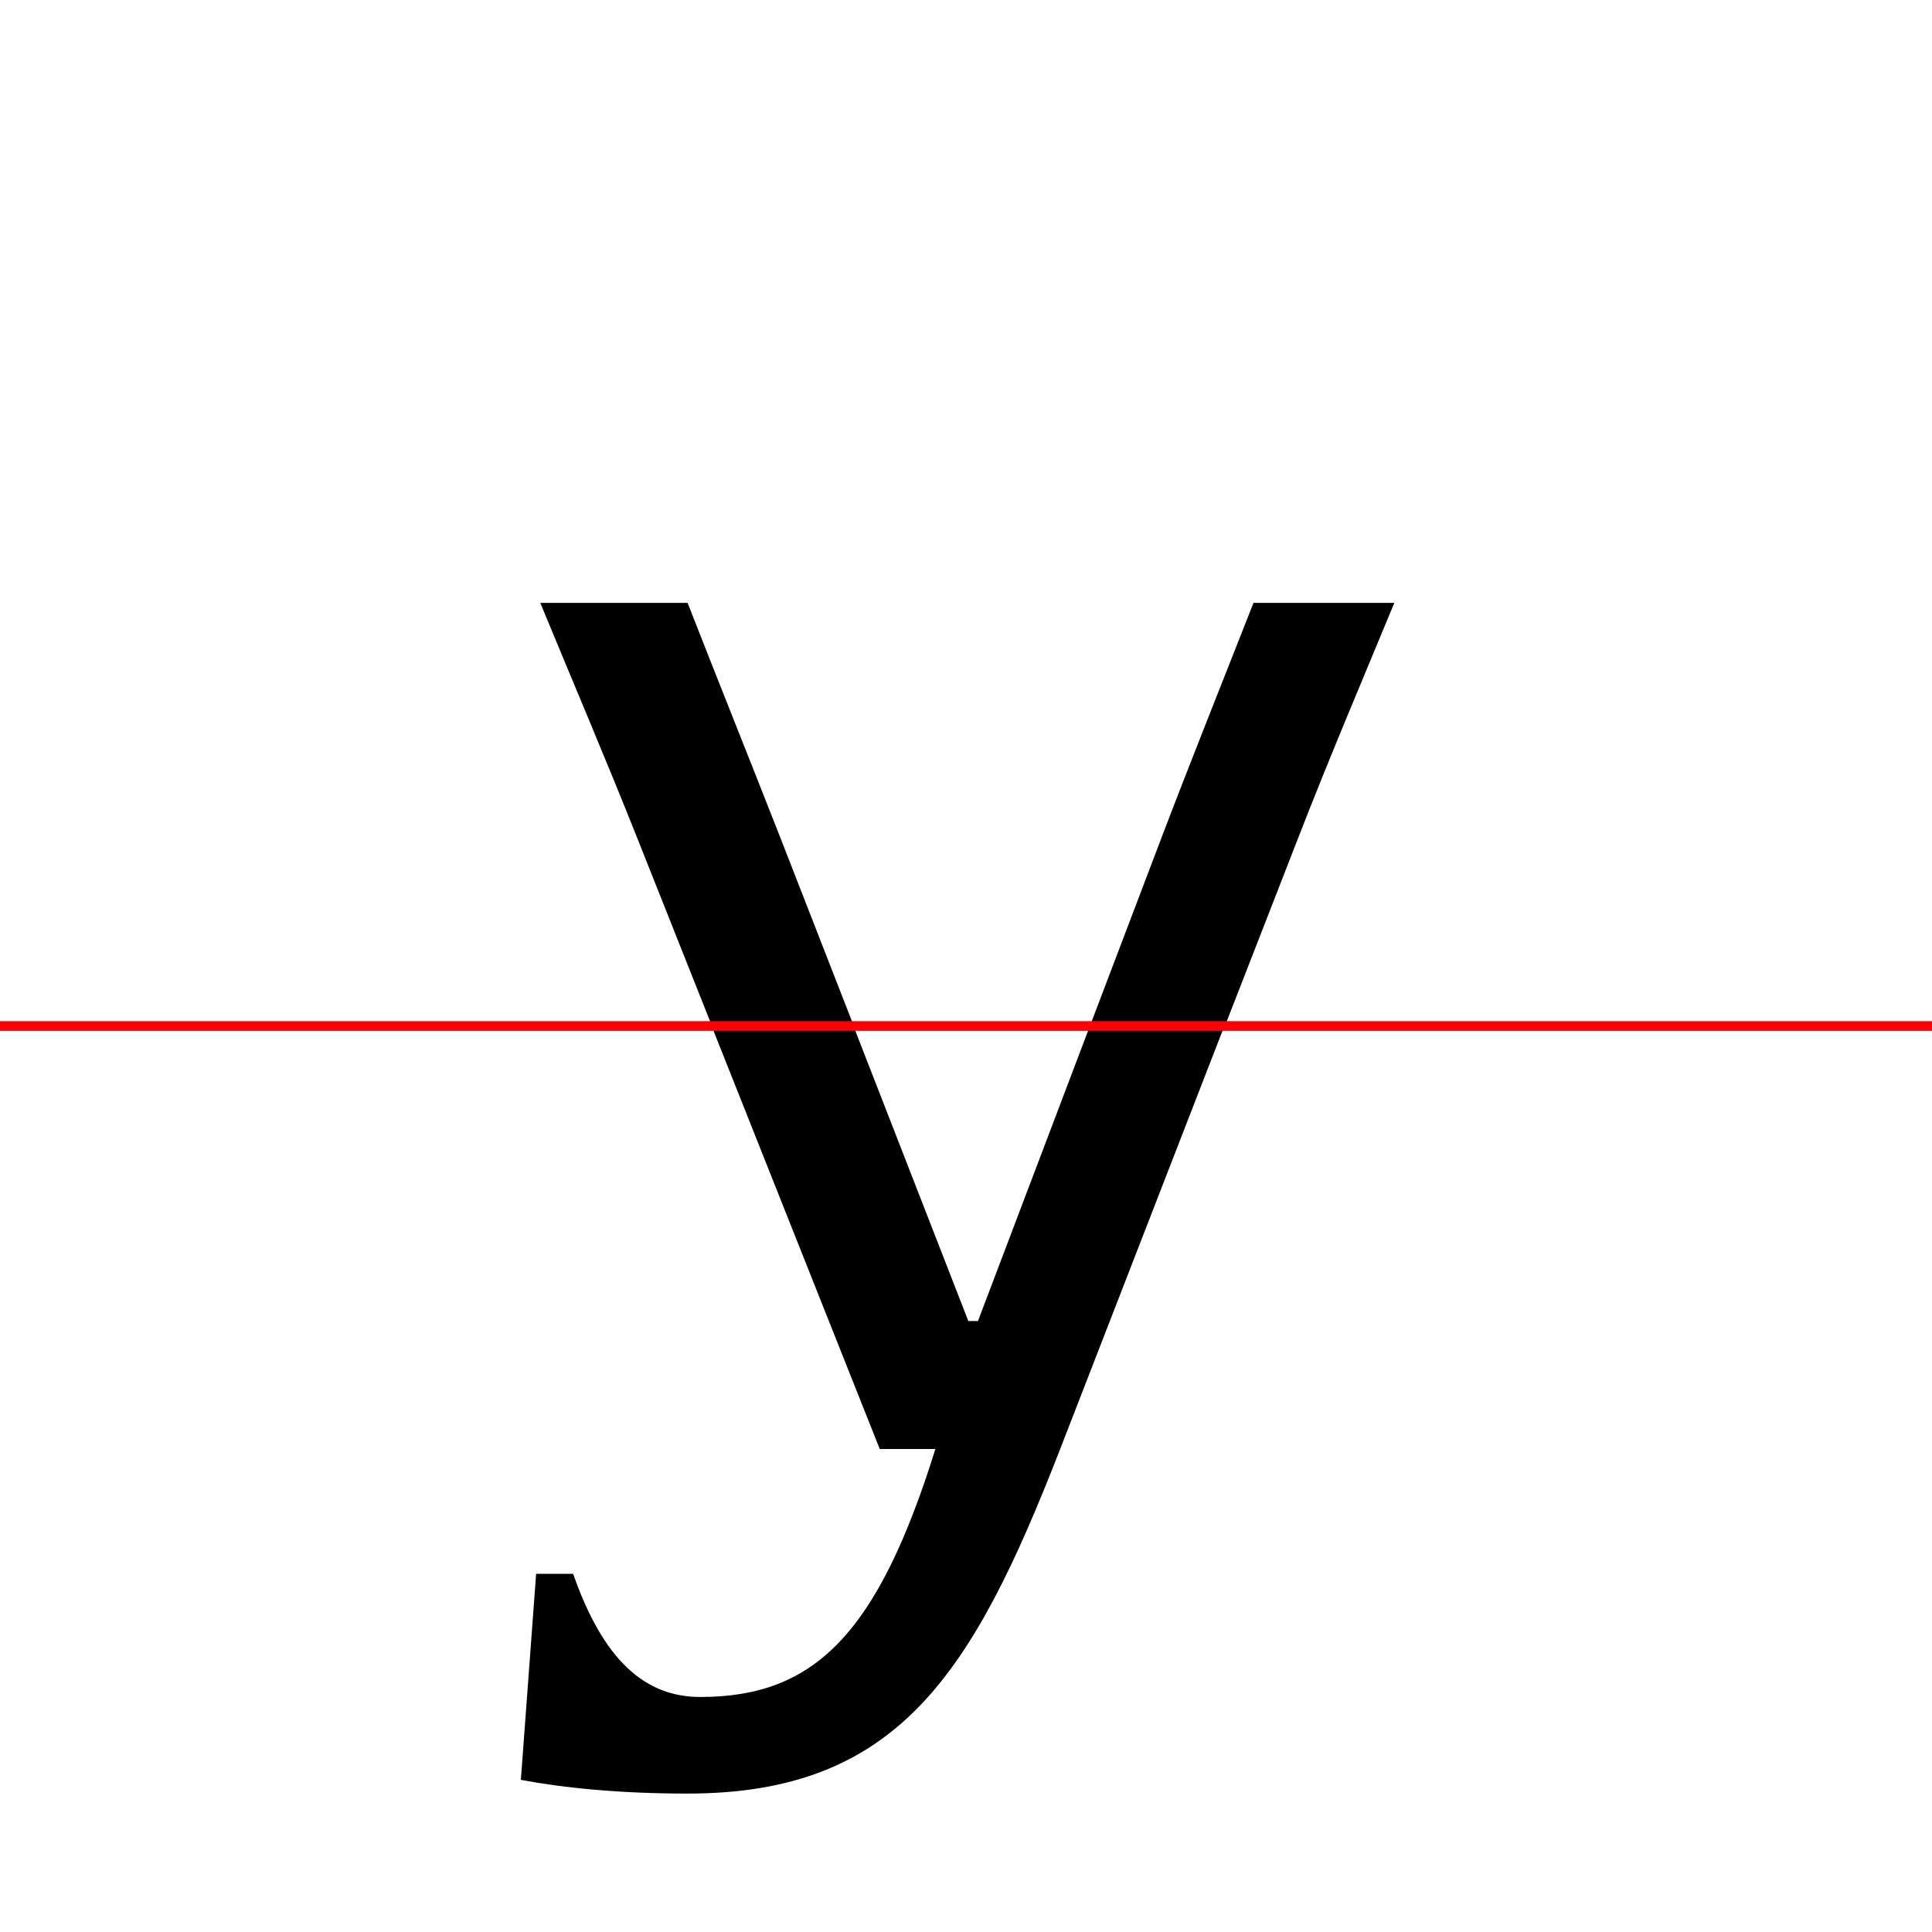 <?xml version="1.0" encoding="UTF-8"?>
<svg width="200" height="200" viewBox="0 0 200 200" version="1.1" xmlns="http://www.w3.org/2000/svg" xmlns:xlink="http://www.w3.org/1999/xlink">
 <rect x="0" y="0" width="200" height="200" fill="#333333" stroke="none"/>
 <path d="M0,0 l200,0 l0,200 l-200,0 Z M0,0" fill="rgb(255,255,255)" transform="matrix(1,0,0,-1,0,200)"/>
 <clipPath id="clip549">
  <path clip-rule="evenodd" d="M0,43.79 l200,0 l0,200 l-200,0 Z M0,43.79" transform="matrix(1,0,0,-1,0,150)"/>
 </clipPath>
 <g clip-path="url(#clip549)">
  <path d="M96.83,0 c-6.5,-17.92,-13.67,-23.83,-26.33,-23.83 c-3.83,0,-8.25,0.5,-11.75,1.25 l-1.5,-11.33 c3.33,-1.0,9.75,-1.75,14.17,-1.75 c20.67,0,29.17,12.17,38.33,35.67 l24.67,63.33 c3.17,8.17,6.58,16.17,9.92,24.25 l-14.58,0 c-3.17,-8.08,-6.42,-16.17,-9.5,-24.25 l-19.0,-50.0 l-1.0,0 l-19.5,50.0 c-3.17,8.08,-6.42,16.17,-9.58,24.25 l-15.25,0 c3.33,-8.08,6.75,-16.08,10.0,-24.25 l25.17,-63.33 Z M96.83,0" fill="rgb(0,0,0)" transform="matrix(1,0,0,-1,0,150)"/>
 </g>
 <clipPath id="clip550">
  <path clip-rule="evenodd" d="M0,-50 l200,0 l0,93.79 l-200,0 Z M0,-50" transform="matrix(1,0,0,-1,0,150)"/>
 </clipPath>
 <g clip-path="url(#clip550)">
  <path d="M96.83,0 c-6.0,-19.25,-12.58,-25.67,-24.33,-25.67 c-5.83,0,-10.08,3.92,-13.17,12.75 l-3.83,0 l-1.58,-21.33 c4.42,-0.83,10.17,-1.42,17.25,-1.42 c21.75,0,29.5,12.33,38.58,35.67 l24.58,63.33 c4.25,10.83,7.75,18.5,13.33,21.75 l0,2.5 l-27.5,0 l0,-2.5 c3.0,-3.25,4.25,-10.83,0.08,-21.75 l-19.0,-50.08 l-1.0,0 l-19.5,50.08 c-4.5,10.75,-3.0,18.5,0,21.75 l0,2.5 l-27.67,0 l0,-2.5 c5.58,-3.25,8.5,-10.92,12.83,-21.75 l25.17,-63.33 Z M96.83,0" fill="rgb(0,0,0)" transform="matrix(1,0,0,-1,0,150)"/>
 </g>
 <path d="M0,43.79 l200,0" fill="none" stroke="rgb(255,0,0)" stroke-width="1" transform="matrix(1,0,0,-1,0,150)"/>
</svg>
